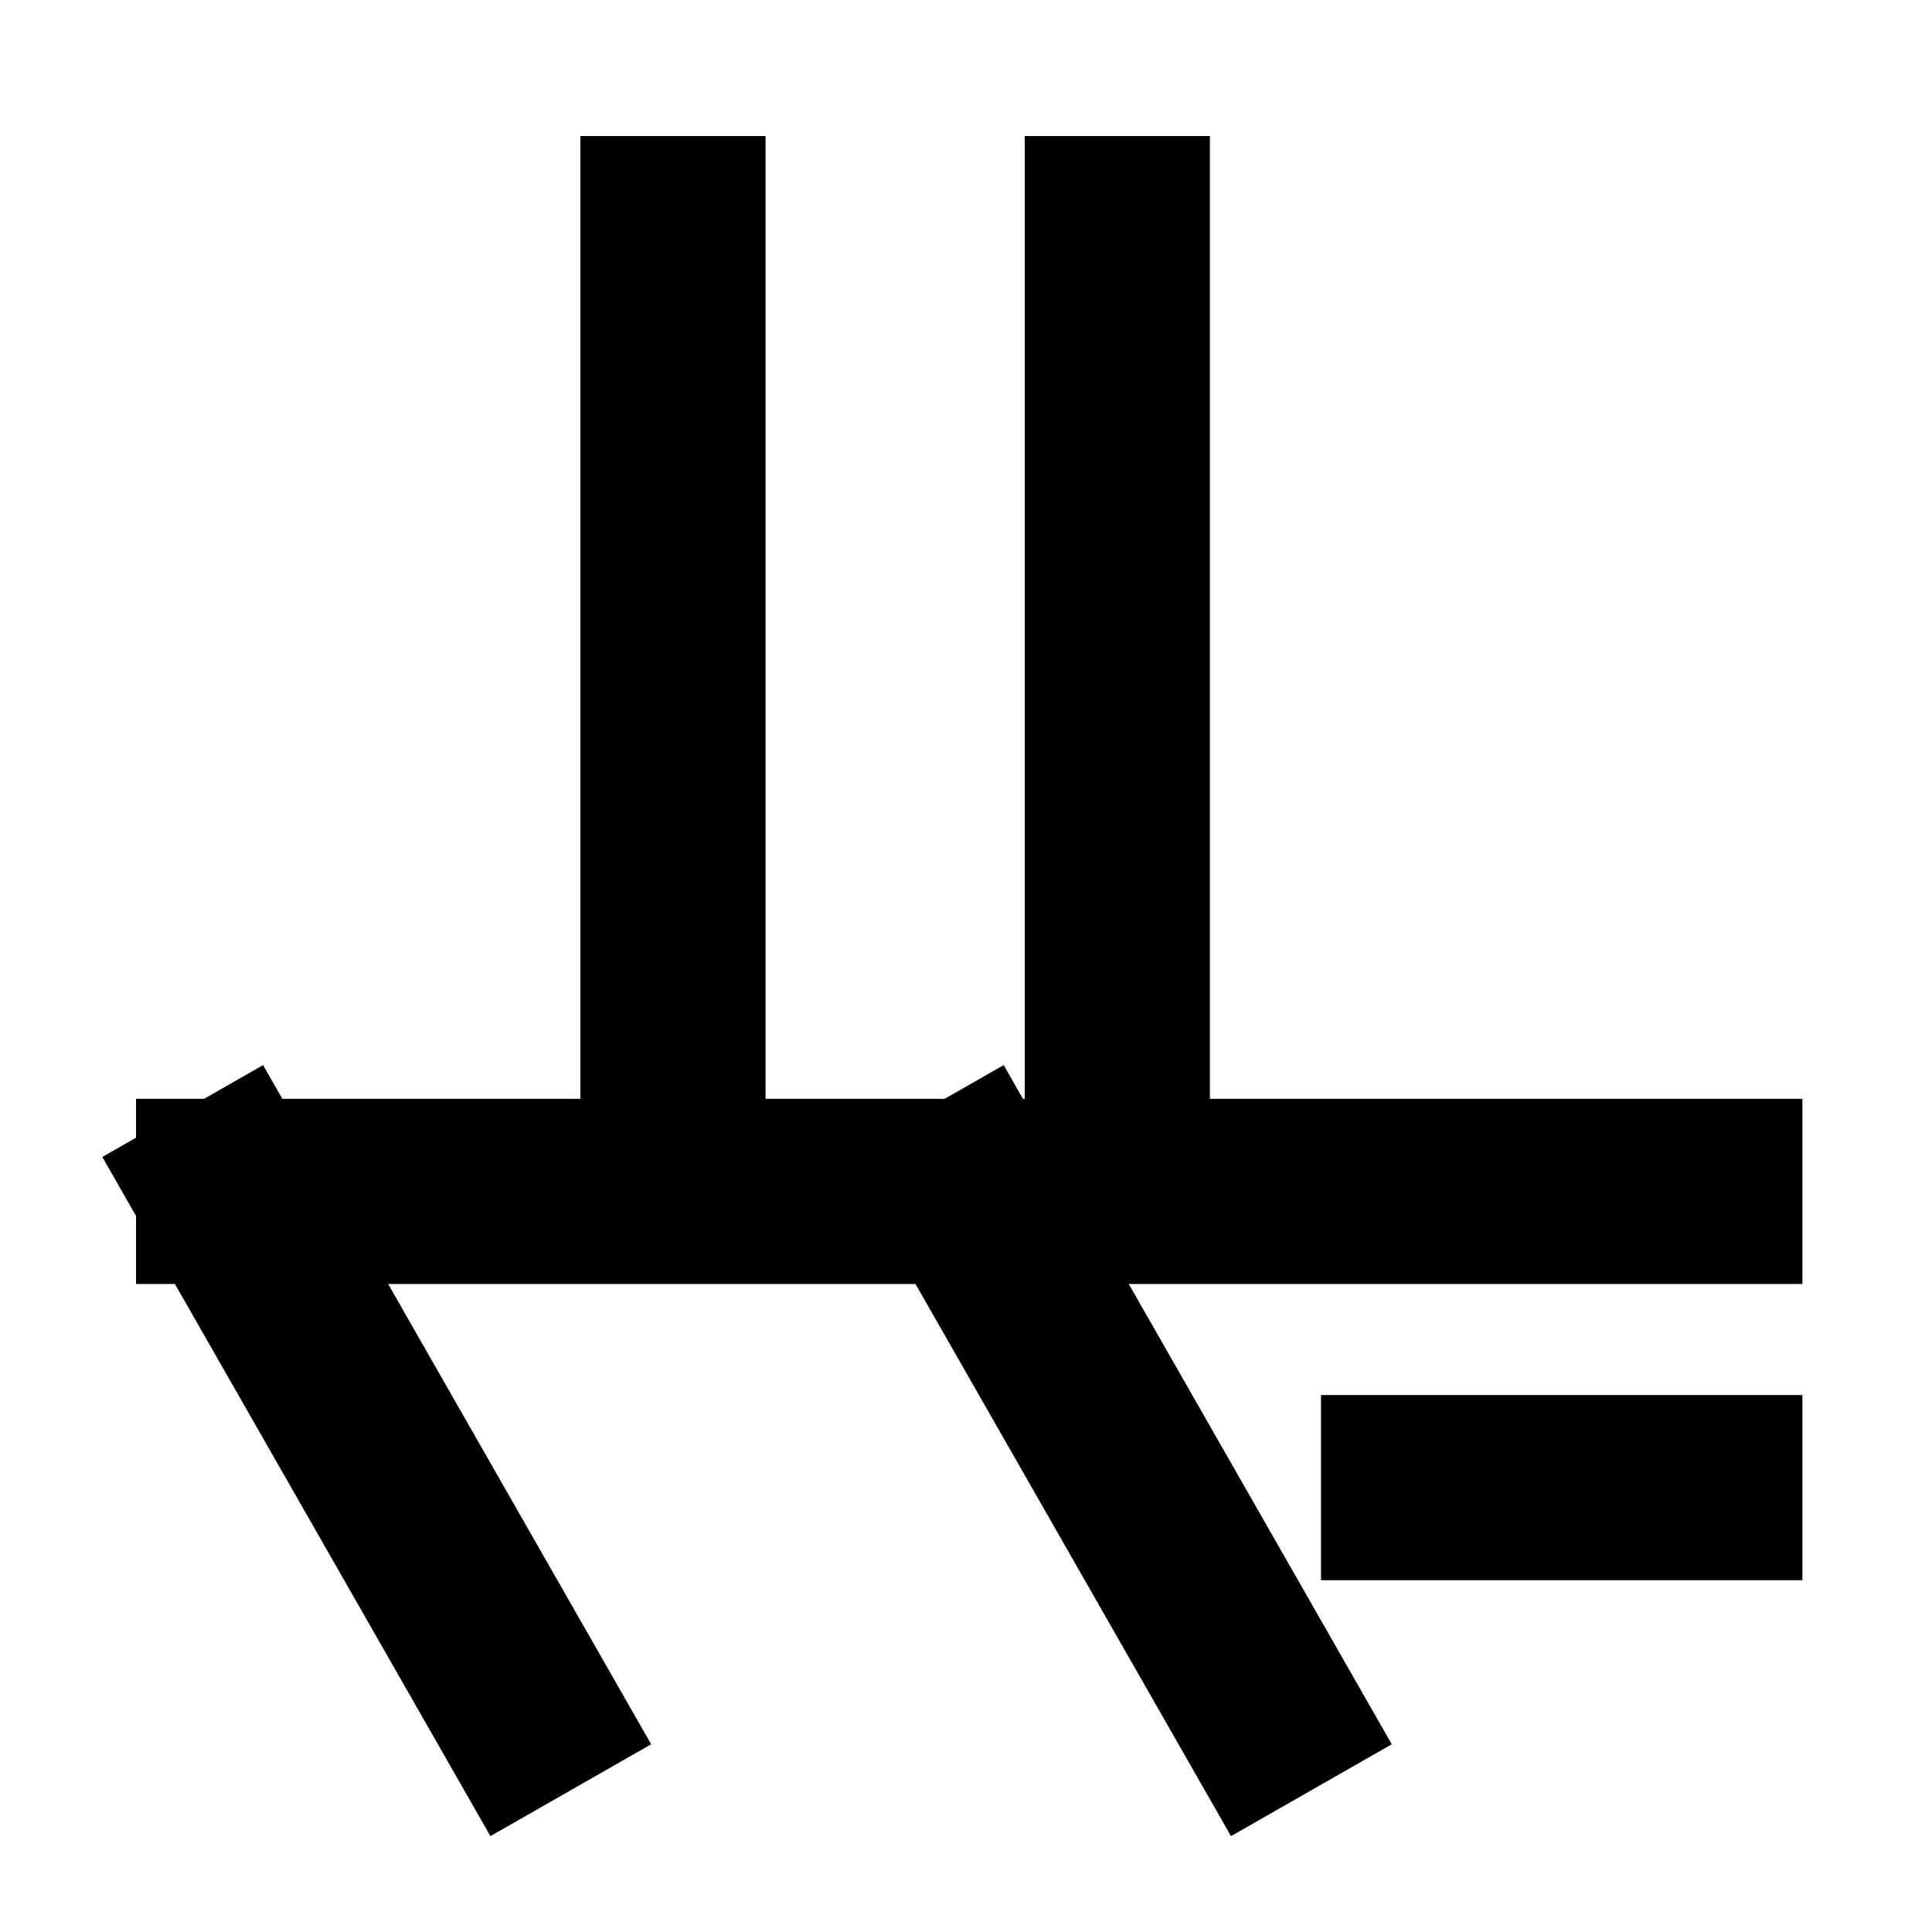 <?xml version="1.0" encoding="UTF-8"?>
<svg width="24" height="24" viewBox="0 0 24 24" fill="none" xmlns="http://www.w3.org/2000/svg">
  <!-- Based on the official Saudi Riyal Symbol -->
  <g transform="translate(1, 1) scale(0.92)">
    <!-- Two vertical lines -->
    <path d="M8 2V14" stroke="currentColor" stroke-width="2.5" stroke-linecap="square"/>
    <path d="M14 2V14" stroke="currentColor" stroke-width="2.5" stroke-linecap="square"/>
    
    <!-- Main horizontal line -->
    <path d="M2 15H22" stroke="currentColor" stroke-width="2.5" stroke-linecap="square"/>
    
    <!-- Bottom diagonal lines -->
    <path d="M2 15L6 22" stroke="currentColor" stroke-width="2.5" stroke-linecap="square"/>
    <path d="M12 15L16 22" stroke="currentColor" stroke-width="2.5" stroke-linecap="square"/>
    
    <!-- Middle horizontal line -->
    <path d="M18 19H22" stroke="currentColor" stroke-width="2.5" stroke-linecap="square"/>
  </g>
</svg>